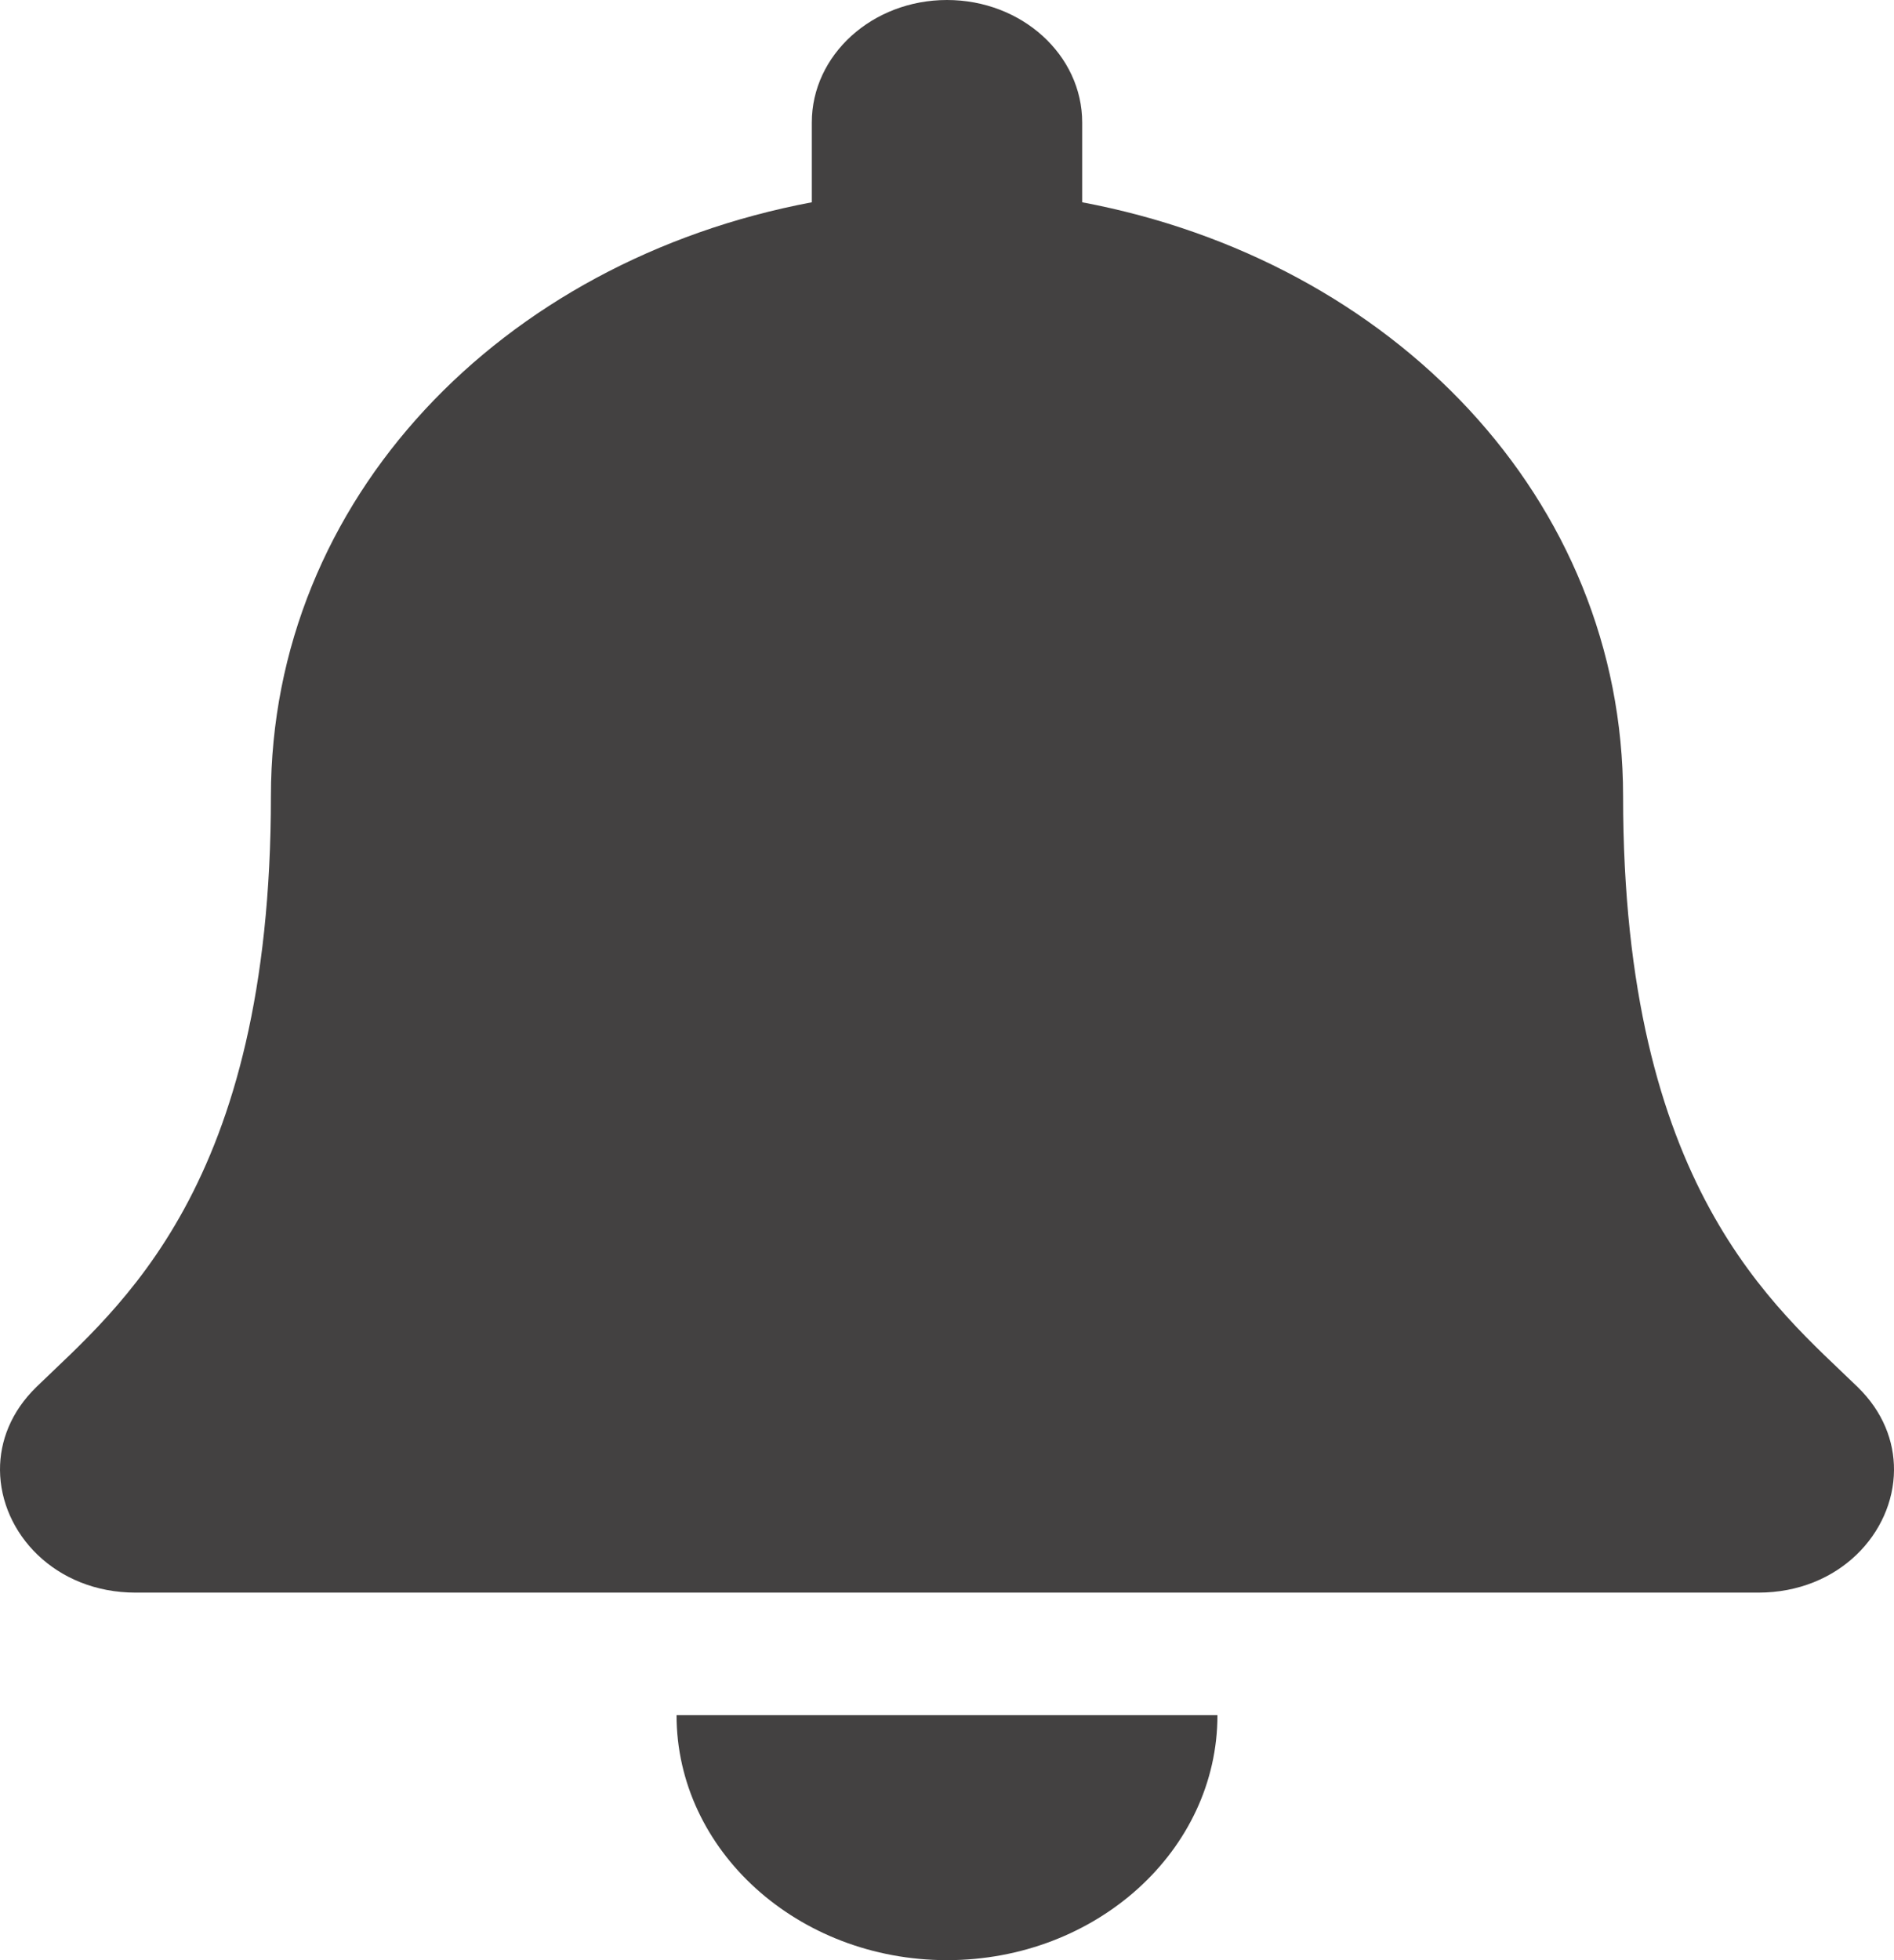 <svg width="29" height="30" viewBox="0 0 29 30" fill="none" xmlns="http://www.w3.org/2000/svg">
<path d="M14.5 30C16.786 30 18.641 28.321 18.641 26.25H10.359C10.359 28.321 12.214 30 14.5 30ZM28.443 21.228C27.192 20.012 24.852 18.182 24.852 12.188C24.852 7.635 21.325 3.99 16.57 3.096V1.875C16.57 0.84 15.643 0 14.5 0C13.357 0 12.43 0.84 12.43 1.875V3.096C7.675 3.99 4.148 7.635 4.148 12.188C4.148 18.182 1.808 20.012 0.557 21.228C0.169 21.606 -0.003 22.058 4.47549e-05 22.5C0.007 23.461 0.84 24.375 2.078 24.375H26.922C28.16 24.375 28.994 23.461 29 22.5C29.003 22.058 28.831 21.605 28.443 21.228Z" fill="#434141"/>
</svg>
